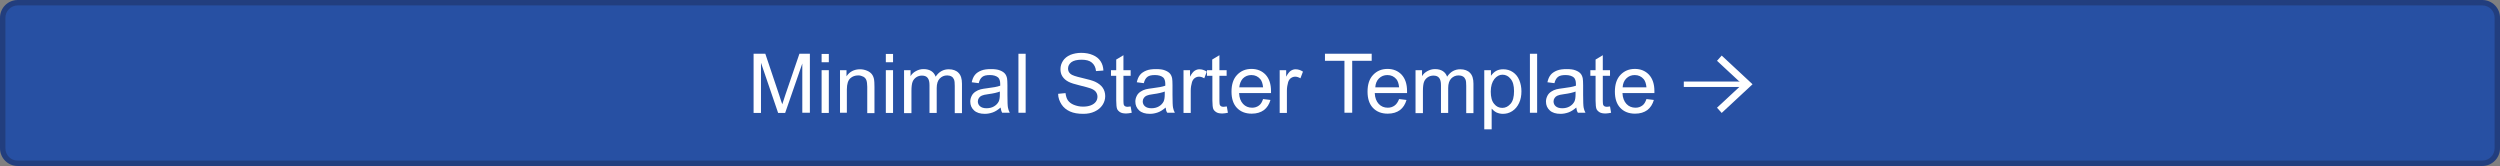 <?xml version="1.0" encoding="utf-8"?>
<!-- Generator: Adobe Illustrator 25.2.3, SVG Export Plug-In . SVG Version: 6.00 Build 0)  -->
<svg version="1.1" id="Layer_1" xmlns="http://www.w3.org/2000/svg" xmlns:xlink="http://www.w3.org/1999/xlink" x="0px" y="0px"
	 viewBox="0 0 1385.7 92.1" style="enable-background:new 0 0 1385.7 92.1;" xml:space="preserve">
<rect x="0" y="0" width="1385.7" height="92.1" fill="#808080" stroke="none"/>
<style type="text/css">
	.st0{fill:#2750A3;}
	.st1{fill:#223E7E;}
	.st2{fill:#FFFFFF;}
</style>
<g>
	<path class="st0" d="M9.8,90.6c-4.6,0-8.3-3.7-8.3-8.3V9.8c0-4.6,3.7-8.3,8.3-8.3h1366.1c4.6,0,8.3,3.7,8.3,8.3v72.4
		c0,4.6-3.7,8.3-8.3,8.3H9.8z"/>
	<path class="st1" d="M1375.9,3c3.8,0,6.8,3.1,6.8,6.8v72.4c0,3.8-3.1,6.8-6.8,6.8H9.8C6.1,89.1,3,86,3,82.2V9.8C3,6.1,6.1,3,9.8,3
		H1375.9 M1375.9,0H9.8C4.4,0,0,4.4,0,9.8v72.4c0,5.4,4.4,9.8,9.8,9.8h1366.1c5.4,0,9.8-4.4,9.8-9.8V9.8
		C1385.7,4.4,1381.3,0,1375.9,0L1375.9,0z"/>
</g>
<g>
	<g>
		<path class="st2" d="M417.7,62.5V29.8h6.5L432,53c0.7,2.2,1.2,3.8,1.6,4.8c0.4-1.2,1-2.9,1.7-5.2l7.8-22.8h5.8v32.7h-4.2V35.2
			l-9.5,27.4h-3.9l-9.5-27.8v27.8H417.7z"/>
		<path class="st2" d="M455.4,34.5v-4.6h4v4.6H455.4z M455.4,62.5V38.9h4v23.7H455.4z"/>
		<path class="st2" d="M465.6,62.5V38.9h3.6v3.4c1.7-2.6,4.3-3.9,7.5-3.9c1.4,0,2.7,0.3,3.9,0.8s2.1,1.2,2.7,2c0.6,0.8,1,1.8,1.2,3
			c0.1,0.7,0.2,2,0.2,3.9v14.6h-4V48.1c0-1.6-0.2-2.9-0.5-3.7s-0.9-1.5-1.7-1.9s-1.7-0.7-2.8-0.7c-1.7,0-3.2,0.5-4.4,1.6
			c-1.2,1.1-1.9,3.1-1.9,6.2v12.9H465.6z"/>
		<path class="st2" d="M491,34.5v-4.6h4v4.6H491z M491,62.5V38.9h4v23.7H491z"/>
		<path class="st2" d="M501.1,62.5V38.9h3.6v3.3c0.7-1.2,1.7-2.1,3-2.8s2.6-1.1,4.2-1.1c1.8,0,3.2,0.4,4.3,1.1
			c1.1,0.7,1.9,1.7,2.4,3.1c1.9-2.8,4.3-4.1,7.3-4.1c2.3,0,4.2,0.7,5.4,2c1.3,1.3,1.9,3.3,1.9,6v16.3h-4V47.6c0-1.6-0.1-2.8-0.4-3.5
			c-0.3-0.7-0.7-1.3-1.4-1.7s-1.5-0.6-2.4-0.6c-1.7,0-3,0.6-4.1,1.7c-1.1,1.1-1.7,2.9-1.7,5.3v13.8h-4V47.2c0-1.8-0.3-3.1-1-4
			s-1.7-1.3-3.2-1.3c-1.1,0-2.2,0.3-3.1,0.9s-1.7,1.5-2.1,2.6c-0.4,1.1-0.6,2.8-0.6,5v12.3H501.1z"/>
		<path class="st2" d="M554.6,59.6c-1.5,1.3-2.9,2.2-4.3,2.7c-1.4,0.5-2.9,0.8-4.4,0.8c-2.6,0-4.6-0.6-6-1.9
			c-1.4-1.3-2.1-2.9-2.1-4.9c0-1.2,0.3-2.2,0.8-3.2c0.5-1,1.2-1.7,2.1-2.3c0.9-0.6,1.8-1,2.9-1.3c0.8-0.2,2-0.4,3.6-0.6
			c3.2-0.4,5.6-0.8,7.2-1.4c0-0.5,0-0.9,0-1c0-1.6-0.4-2.8-1.1-3.5c-1-0.9-2.6-1.4-4.6-1.4c-1.9,0-3.3,0.3-4.2,1
			c-0.9,0.7-1.6,1.8-2,3.5l-3.9-0.5c0.4-1.7,0.9-3,1.8-4.1c0.8-1,2-1.8,3.5-2.4c1.5-0.6,3.3-0.8,5.4-0.8c2,0,3.7,0.2,4.9,0.7
			c1.3,0.5,2.2,1.1,2.8,1.8s1,1.6,1.2,2.7c0.1,0.7,0.2,1.9,0.2,3.7v5.4c0,3.7,0.1,6.1,0.3,7.1s0.5,1.9,1,2.8h-4.2
			C555,61.7,554.8,60.7,554.6,59.6z M554.3,50.7c-1.5,0.6-3.6,1.1-6.6,1.5c-1.7,0.2-2.8,0.5-3.5,0.8c-0.7,0.3-1.2,0.7-1.6,1.3
			c-0.4,0.6-0.6,1.2-0.6,1.9c0,1.1,0.4,2,1.2,2.7s2,1.1,3.6,1.1c1.5,0,2.9-0.3,4.1-1c1.2-0.7,2.1-1.6,2.7-2.8c0.4-0.9,0.6-2.2,0.6-4
			V50.7z"/>
		<path class="st2" d="M564.5,62.5V29.8h4v32.7H564.5z"/>
		<path class="st2" d="M586.5,52l4.1-0.4c0.2,1.6,0.6,3,1.3,4c0.7,1,1.8,1.9,3.3,2.5c1.5,0.6,3.2,1,5,1c1.7,0,3.1-0.2,4.4-0.7
			c1.3-0.5,2.2-1.2,2.8-2s0.9-1.8,0.9-2.8c0-1-0.3-1.9-0.9-2.7s-1.6-1.4-2.9-1.9c-0.9-0.3-2.8-0.9-5.8-1.6s-5.1-1.4-6.3-2
			c-1.6-0.8-2.7-1.8-3.5-3c-0.8-1.2-1.1-2.6-1.1-4.1c0-1.7,0.5-3.2,1.4-4.6c0.9-1.4,2.3-2.5,4.1-3.3c1.8-0.7,3.8-1.1,6-1.1
			c2.4,0,4.6,0.4,6.4,1.2c1.9,0.8,3.3,1.9,4.3,3.4c1,1.5,1.5,3.2,1.6,5.2l-4.1,0.3c-0.2-2.1-1-3.6-2.3-4.7c-1.3-1.1-3.2-1.6-5.7-1.6
			c-2.6,0-4.5,0.5-5.7,1.4c-1.2,1-1.8,2.1-1.8,3.5c0,1.2,0.4,2.1,1.3,2.9c0.8,0.8,3,1.5,6.5,2.3c3.5,0.8,5.9,1.5,7.2,2.1
			c1.9,0.9,3.3,2,4.2,3.3c0.9,1.3,1.4,2.9,1.4,4.7c0,1.7-0.5,3.4-1.5,4.9s-2.4,2.7-4.3,3.6c-1.9,0.9-4,1.3-6.3,1.3
			c-3,0-5.4-0.4-7.4-1.3s-3.6-2.2-4.7-3.9S586.5,54.2,586.5,52z"/>
		<path class="st2" d="M626.7,59l0.6,3.5c-1.1,0.2-2.1,0.4-3,0.4c-1.5,0-2.6-0.2-3.4-0.7s-1.4-1.1-1.7-1.8c-0.3-0.8-0.5-2.3-0.5-4.7
			V42h-2.9v-3.1h2.9V33l4-2.4v8.3h4V42h-4v13.9c0,1.1,0.1,1.9,0.2,2.2s0.4,0.6,0.7,0.8s0.8,0.3,1.4,0.3
			C625.4,59.1,625.9,59.1,626.7,59z"/>
		<path class="st2" d="M646.1,59.6c-1.5,1.3-2.9,2.2-4.3,2.7c-1.4,0.5-2.9,0.8-4.4,0.8c-2.6,0-4.6-0.6-6-1.9
			c-1.4-1.3-2.1-2.9-2.1-4.9c0-1.2,0.3-2.2,0.8-3.2c0.5-1,1.2-1.7,2.1-2.3c0.9-0.6,1.8-1,2.9-1.3c0.8-0.2,2-0.4,3.6-0.6
			c3.2-0.4,5.6-0.8,7.2-1.4c0-0.5,0-0.9,0-1c0-1.6-0.4-2.8-1.1-3.5c-1-0.9-2.6-1.4-4.6-1.4c-1.9,0-3.3,0.3-4.2,1
			c-0.9,0.7-1.6,1.8-2,3.5l-3.9-0.5c0.4-1.7,0.9-3,1.8-4.1c0.8-1,2-1.8,3.5-2.4c1.5-0.6,3.3-0.8,5.4-0.8c2,0,3.7,0.2,4.9,0.7
			c1.3,0.5,2.2,1.1,2.8,1.8s1,1.6,1.2,2.7c0.1,0.7,0.2,1.9,0.2,3.7v5.4c0,3.7,0.1,6.1,0.3,7.1s0.5,1.9,1,2.8h-4.2
			C646.4,61.7,646.2,60.7,646.1,59.6z M645.7,50.7c-1.5,0.6-3.6,1.1-6.6,1.5c-1.7,0.2-2.8,0.5-3.5,0.8c-0.7,0.3-1.2,0.7-1.6,1.3
			c-0.4,0.6-0.6,1.2-0.6,1.9c0,1.1,0.4,2,1.2,2.7s2,1.1,3.6,1.1c1.5,0,2.9-0.3,4.1-1c1.2-0.7,2.1-1.6,2.7-2.8c0.4-0.9,0.6-2.2,0.6-4
			V50.7z"/>
		<path class="st2" d="M656,62.5V38.9h3.6v3.6c0.9-1.7,1.8-2.8,2.6-3.3c0.8-0.5,1.6-0.8,2.6-0.8c1.4,0,2.7,0.4,4.1,1.3l-1.4,3.7
			c-1-0.6-2-0.9-2.9-0.9c-0.9,0-1.7,0.3-2.4,0.8c-0.7,0.5-1.2,1.3-1.5,2.2c-0.4,1.4-0.7,3-0.7,4.7v12.4H656z"/>
		<path class="st2" d="M680,59l0.6,3.5c-1.1,0.2-2.1,0.4-3,0.4c-1.5,0-2.6-0.2-3.4-0.7s-1.4-1.1-1.7-1.8c-0.3-0.8-0.5-2.3-0.5-4.7
			V42H669v-3.1h2.9V33l4-2.4v8.3h4V42h-4v13.9c0,1.1,0.1,1.9,0.2,2.2s0.4,0.6,0.7,0.8s0.8,0.3,1.4,0.3C678.7,59.1,679.3,59.1,680,59
			z"/>
		<path class="st2" d="M700.1,54.9l4.1,0.5c-0.7,2.4-1.9,4.3-3.6,5.6c-1.8,1.3-4,2-6.8,2c-3.5,0-6.2-1.1-8.2-3.2s-3-5.1-3-9
			c0-4,1-7.1,3.1-9.3c2.1-2.2,4.7-3.3,8-3.3c3.2,0,5.8,1.1,7.8,3.2c2,2.2,3,5.2,3,9.1c0,0.2,0,0.6,0,1.1h-17.7
			c0.1,2.6,0.9,4.6,2.2,6c1.3,1.4,3,2.1,5,2.1c1.5,0,2.7-0.4,3.8-1.2S699.5,56.6,700.1,54.9z M686.9,48.4h13.2
			c-0.2-2-0.7-3.5-1.5-4.5c-1.3-1.5-2.9-2.3-5-2.3c-1.8,0-3.4,0.6-4.7,1.9C687.8,44.7,687.1,46.4,686.9,48.4z"/>
		<path class="st2" d="M709.3,62.5V38.9h3.6v3.6c0.9-1.7,1.8-2.8,2.6-3.3c0.8-0.5,1.6-0.8,2.6-0.8c1.4,0,2.7,0.4,4.1,1.3l-1.4,3.7
			c-1-0.6-2-0.9-2.9-0.9c-0.9,0-1.7,0.3-2.4,0.8c-0.7,0.5-1.2,1.3-1.5,2.2c-0.4,1.4-0.7,3-0.7,4.7v12.4H709.3z"/>
		<path class="st2" d="M745.2,62.5V33.7h-10.8v-3.9h25.9v3.9h-10.8v28.8H745.2z"/>
		<path class="st2" d="M775.5,54.9l4.1,0.5c-0.7,2.4-1.9,4.3-3.6,5.6c-1.8,1.3-4,2-6.8,2c-3.5,0-6.2-1.1-8.2-3.2s-3-5.1-3-9
			c0-4,1-7.1,3.1-9.3c2.1-2.2,4.7-3.3,8-3.3c3.2,0,5.8,1.1,7.8,3.2c2,2.2,3,5.2,3,9.1c0,0.2,0,0.6,0,1.1H762c0.1,2.6,0.9,4.6,2.2,6
			c1.3,1.4,3,2.1,5,2.1c1.5,0,2.7-0.4,3.8-1.2S774.8,56.6,775.5,54.9z M762.3,48.4h13.2c-0.2-2-0.7-3.5-1.5-4.5
			c-1.3-1.5-2.9-2.3-5-2.3c-1.8,0-3.4,0.6-4.7,1.9C763.1,44.7,762.4,46.4,762.3,48.4z"/>
		<path class="st2" d="M784.6,62.5V38.9h3.6v3.3c0.7-1.2,1.7-2.1,3-2.8s2.6-1.1,4.2-1.1c1.8,0,3.2,0.4,4.3,1.1
			c1.1,0.7,1.9,1.7,2.4,3.1c1.9-2.8,4.3-4.1,7.3-4.1c2.3,0,4.2,0.7,5.4,2c1.3,1.3,1.9,3.3,1.9,6v16.3h-4V47.6c0-1.6-0.1-2.8-0.4-3.5
			c-0.3-0.7-0.7-1.3-1.4-1.7s-1.5-0.6-2.4-0.6c-1.7,0-3,0.6-4.1,1.7c-1.1,1.1-1.7,2.9-1.7,5.3v13.8h-4V47.2c0-1.8-0.3-3.1-1-4
			s-1.7-1.3-3.2-1.3c-1.1,0-2.2,0.3-3.1,0.9s-1.7,1.5-2.1,2.6c-0.4,1.1-0.6,2.8-0.6,5v12.3H784.6z"/>
		<path class="st2" d="M822.7,71.6V38.9h3.7v3.1c0.9-1.2,1.8-2.1,2.9-2.7c1.1-0.6,2.4-0.9,3.9-0.9c2,0,3.8,0.5,5.4,1.6
			s2.7,2.5,3.5,4.4c0.8,1.9,1.2,4,1.2,6.2c0,2.4-0.4,4.6-1.3,6.5c-0.9,1.9-2.1,3.4-3.8,4.5s-3.4,1.5-5.2,1.5c-1.3,0-2.5-0.3-3.6-0.8
			c-1.1-0.6-1.9-1.3-2.6-2.1v11.5H822.7z M826.3,50.8c0,3,0.6,5.3,1.9,6.8c1.2,1.5,2.7,2.2,4.5,2.2c1.8,0,3.3-0.8,4.6-2.3
			c1.3-1.5,1.9-3.8,1.9-7c0-3-0.6-5.3-1.9-6.8c-1.2-1.5-2.7-2.3-4.5-2.3c-1.7,0-3.2,0.8-4.5,2.4C827,45.5,826.3,47.8,826.3,50.8z"/>
		<path class="st2" d="M848,62.5V29.8h4v32.7H848z"/>
		<path class="st2" d="M873.7,59.6c-1.5,1.3-2.9,2.2-4.3,2.7c-1.4,0.5-2.9,0.8-4.4,0.8c-2.6,0-4.6-0.6-6-1.9
			c-1.4-1.3-2.1-2.9-2.1-4.9c0-1.2,0.3-2.2,0.8-3.2c0.5-1,1.2-1.7,2.1-2.3c0.9-0.6,1.8-1,2.9-1.3c0.8-0.2,2-0.4,3.6-0.6
			c3.2-0.4,5.6-0.8,7.2-1.4c0-0.5,0-0.9,0-1c0-1.6-0.4-2.8-1.1-3.5c-1-0.9-2.6-1.4-4.6-1.4c-1.9,0-3.3,0.3-4.2,1
			c-0.9,0.7-1.6,1.8-2,3.5l-3.9-0.5c0.4-1.7,0.9-3,1.8-4.1c0.8-1,2-1.8,3.5-2.4c1.5-0.6,3.3-0.8,5.4-0.8c2,0,3.7,0.2,4.9,0.7
			c1.3,0.5,2.2,1.1,2.8,1.8s1,1.6,1.2,2.7c0.1,0.7,0.2,1.9,0.2,3.7v5.4c0,3.7,0.1,6.1,0.3,7.1s0.5,1.9,1,2.8h-4.2
			C874.1,61.7,873.8,60.7,873.7,59.6z M873.4,50.7c-1.5,0.6-3.6,1.1-6.6,1.5c-1.7,0.2-2.8,0.5-3.5,0.8c-0.7,0.3-1.2,0.7-1.6,1.3
			c-0.4,0.6-0.6,1.2-0.6,1.9c0,1.1,0.4,2,1.2,2.7s2,1.1,3.6,1.1c1.5,0,2.9-0.3,4.1-1c1.2-0.7,2.1-1.6,2.7-2.8c0.4-0.9,0.6-2.2,0.6-4
			V50.7z"/>
		<path class="st2" d="M892.4,59l0.6,3.5c-1.1,0.2-2.1,0.4-3,0.4c-1.5,0-2.6-0.2-3.4-0.7s-1.4-1.1-1.7-1.8c-0.3-0.8-0.5-2.3-0.5-4.7
			V42h-2.9v-3.1h2.9V33l4-2.4v8.3h4V42h-4v13.9c0,1.1,0.1,1.9,0.2,2.2s0.4,0.6,0.7,0.8s0.8,0.3,1.4,0.3
			C891.1,59.1,891.7,59.1,892.4,59z"/>
		<path class="st2" d="M912.6,54.9l4.1,0.5c-0.7,2.4-1.9,4.3-3.6,5.6c-1.8,1.3-4,2-6.8,2c-3.5,0-6.2-1.1-8.2-3.2s-3-5.1-3-9
			c0-4,1-7.1,3.1-9.3c2.1-2.2,4.7-3.3,8-3.3c3.2,0,5.8,1.1,7.8,3.2c2,2.2,3,5.2,3,9.1c0,0.2,0,0.6,0,1.1h-17.7
			c0.1,2.6,0.9,4.6,2.2,6c1.3,1.4,3,2.1,5,2.1c1.5,0,2.7-0.4,3.8-1.2S912,56.6,912.6,54.9z M899.4,48.4h13.2c-0.2-2-0.7-3.5-1.5-4.5
			c-1.3-1.5-2.9-2.3-5-2.3c-1.8,0-3.4,0.6-4.7,1.9C900.2,44.7,899.5,46.4,899.4,48.4z"/>
	</g>
	<g>
		<g>
			<rect x="933.3" y="45.2" class="st2" width="33.9" height="3"/>
		</g>
		<g>
			<g>
				<polygon class="st2" points="954.3,62.6 951.7,59.7 965.7,46.7 951.7,33.7 954.3,30.8 971.4,46.7 				"/>
			</g>
		</g>
	</g>
</g>
<g>
</g>
<g>
</g>
<g>
</g>
<g>
</g>
<g>
</g>
<g>
</g>
</svg>
